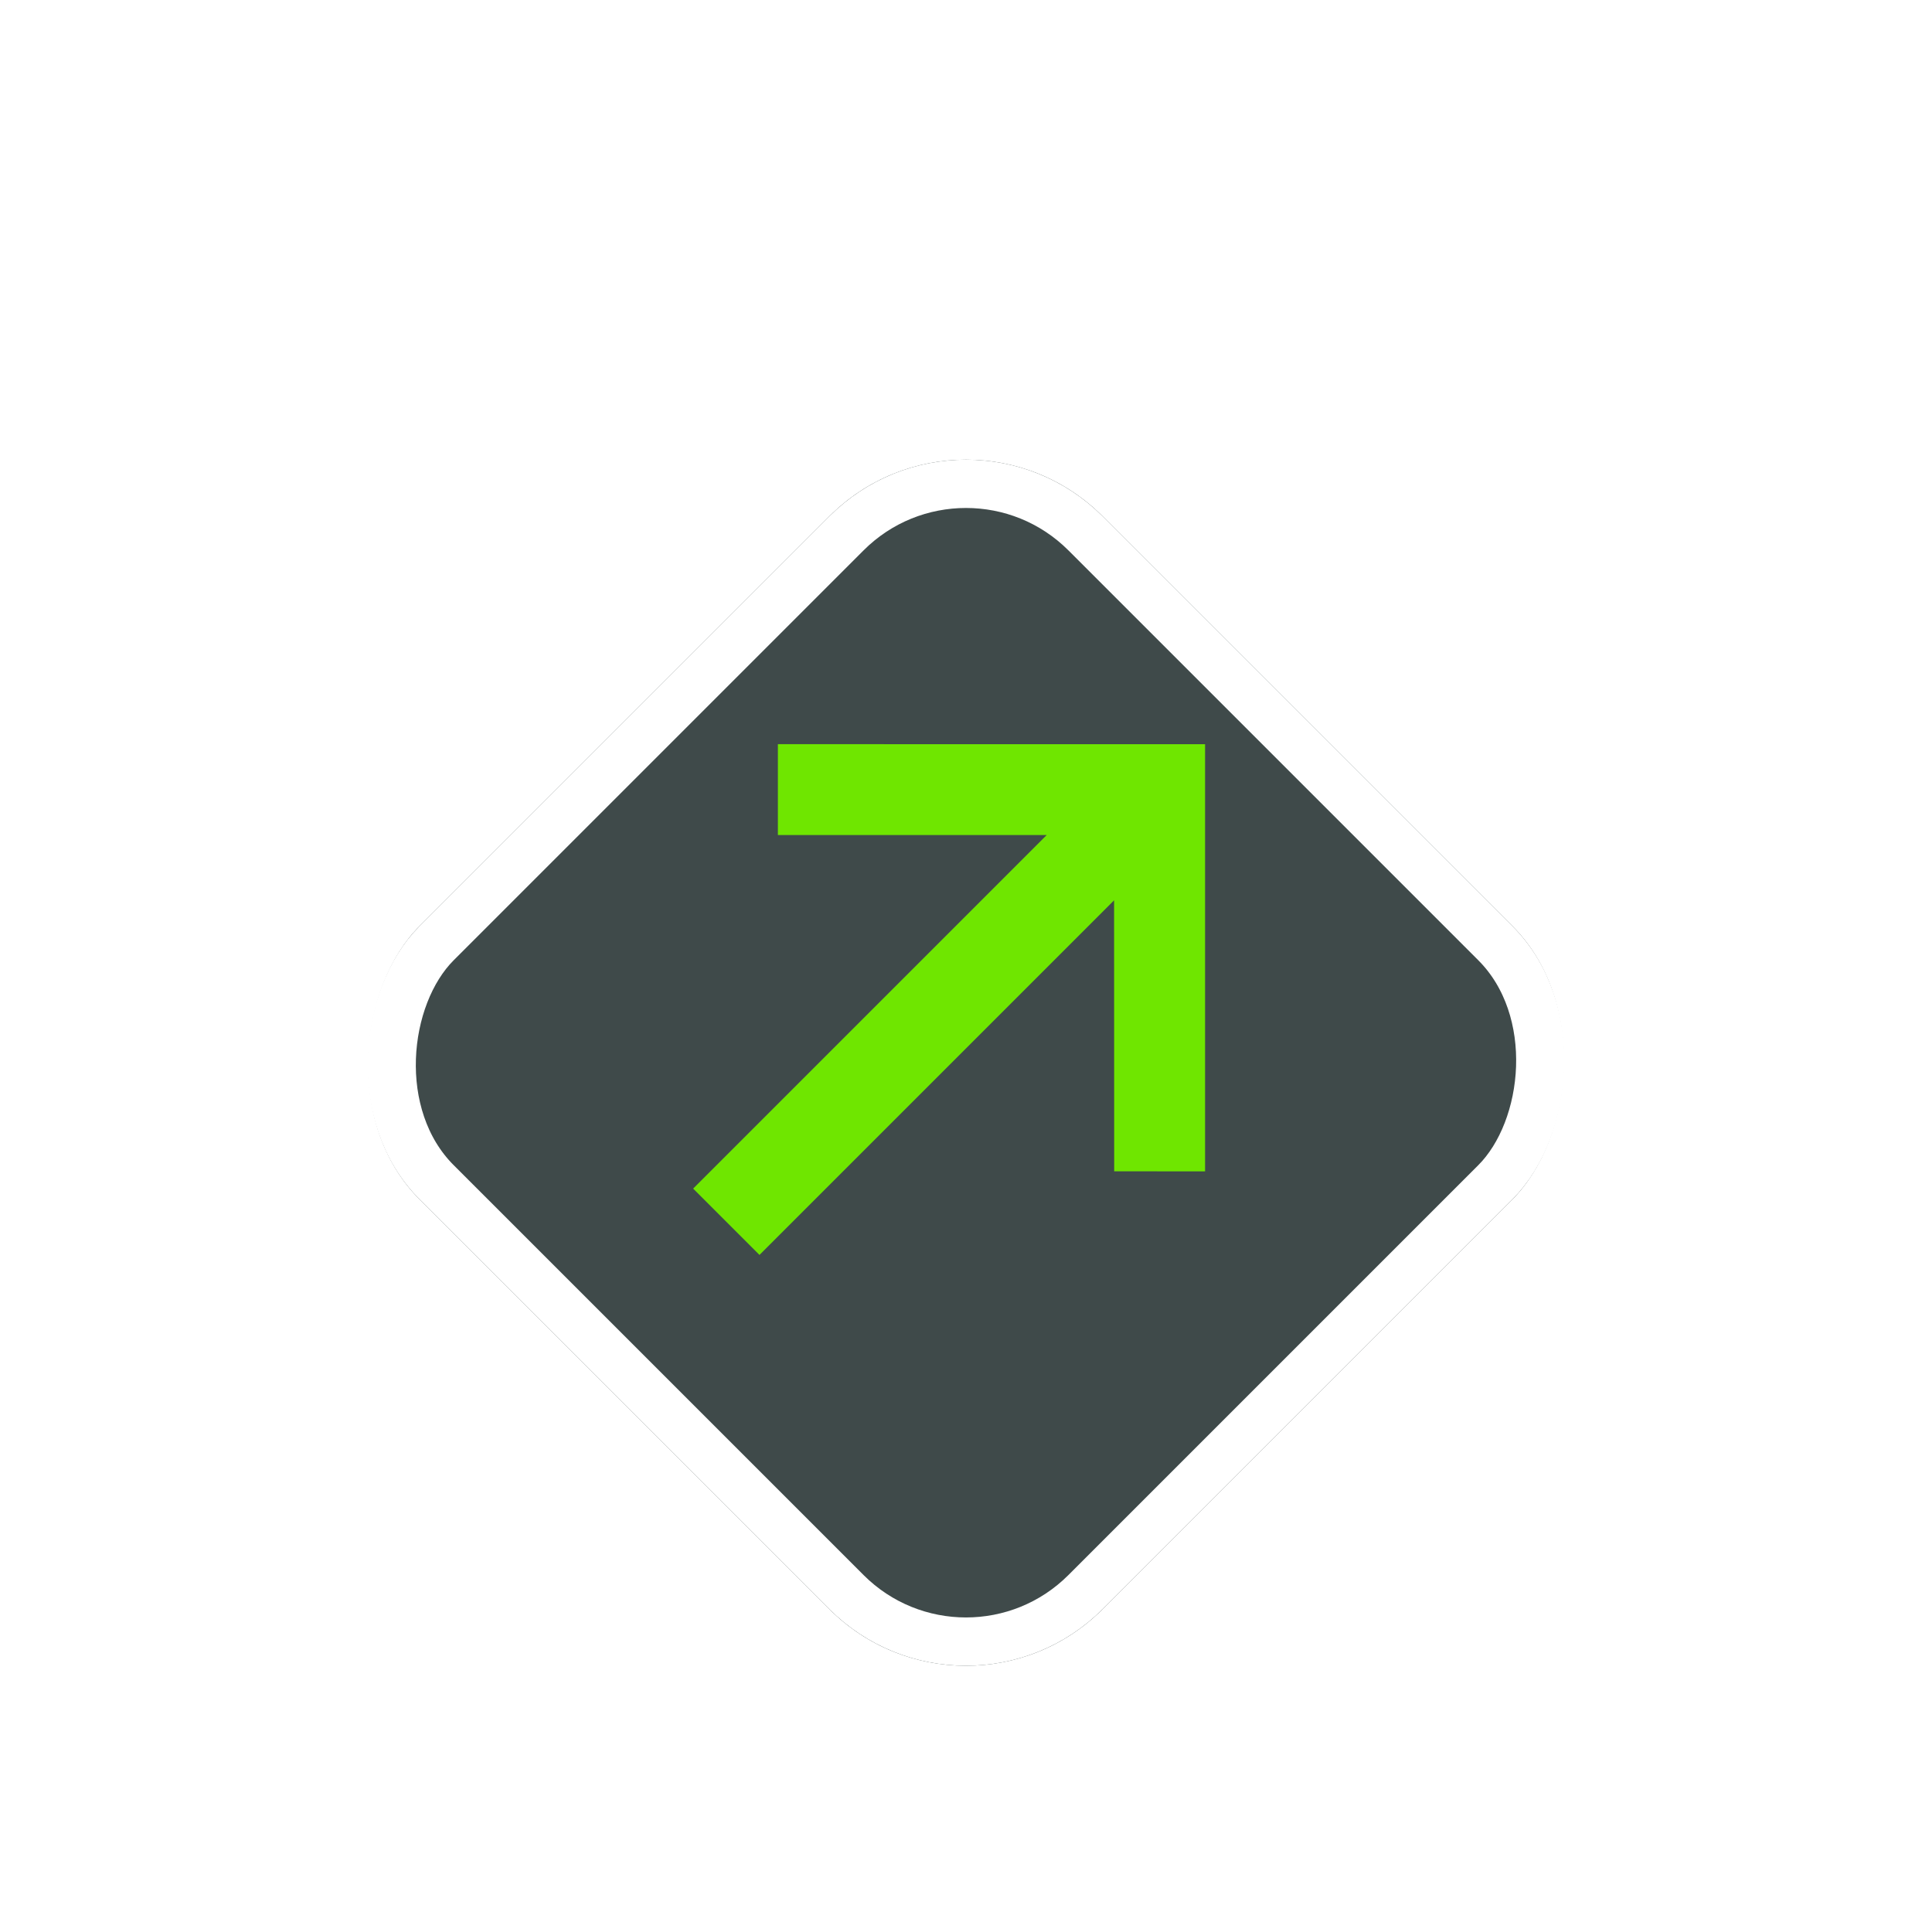 <svg xmlns="http://www.w3.org/2000/svg" width="40" height="40" viewBox="0 0 40 40">
    <defs>
        <clipPath id="18bb868iva">
            <path data-name="사각형 2463" style="fill:#fff;stroke:#707070;opacity:0" d="M0 0h40v40H0z"/>
        </clipPath>
        <filter id="5jy6tj2r2b" x="1.358" y="3.358" width="37.284" height="37.284" filterUnits="userSpaceOnUse">
            <feOffset dy="2"/>
            <feGaussianBlur stdDeviation="1.5" result="blur"/>
            <feFlood flood-opacity=".302"/>
            <feComposite operator="in" in2="blur"/>
            <feComposite in="SourceGraphic"/>
        </filter>
    </defs>
    <g style="clip-path:url(#18bb868iva)">
        <g style="filter:url(#5jy6tj2r2b)" data-name="마스크 그룹 20">
            <g data-name="사각형 2459" transform="rotate(45 2.926 27.072)" style="fill:#3f4a4a;stroke:#fff">
                <rect width="20" height="20" rx="4" style="stroke:none"/>
                <rect x=".5" y=".5" width="19" height="19" rx="3.5" style="fill:none"/>
            </g>
        </g>
    </g>
    <g data-name="그룹 2134">
        <path data-name="합치기 16" d="M0 1170.253 6.253 1164l1.33 1.331-3.966 3.969H14v1.942H3.648l3.935 3.936-1.33 1.33z" transform="rotate(135 251.651 597.998)" style="fill:#6fe600"/>
    </g>
</svg>
